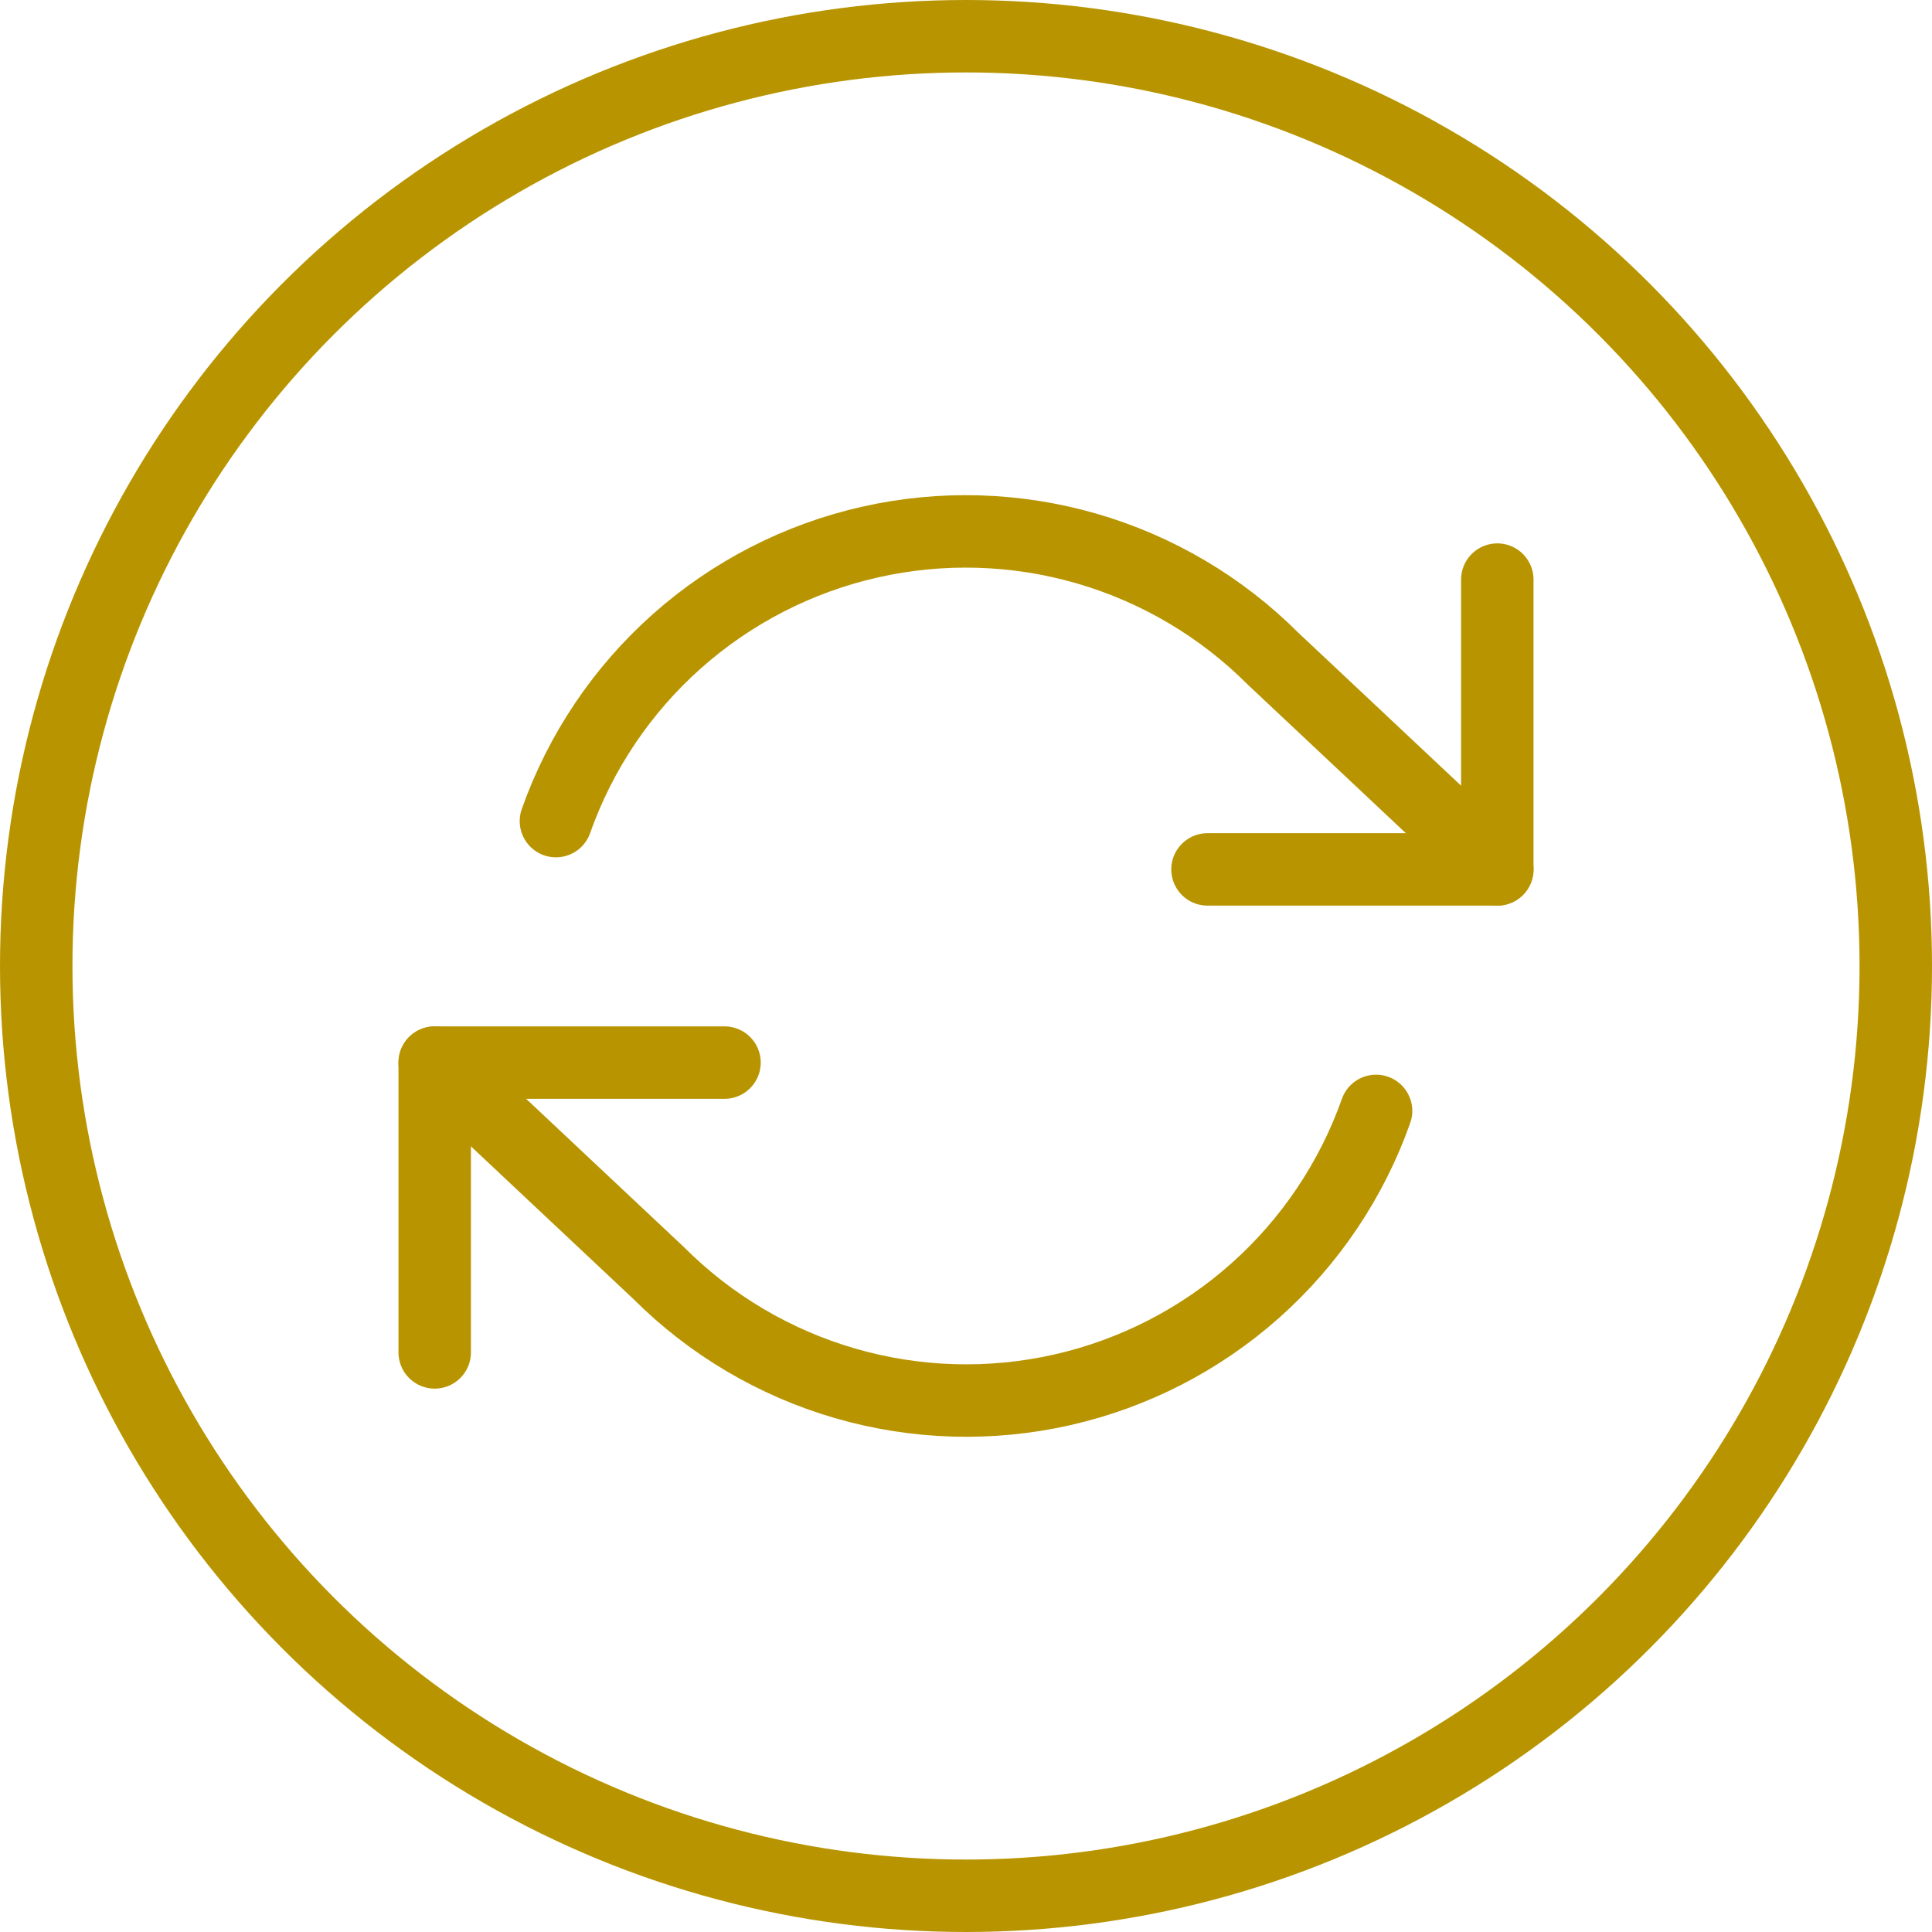 <svg width="40" height="40" viewBox="0 0 40 40" fill="none" xmlns="http://www.w3.org/2000/svg">
<path d="M31 12V18H25" stroke="#B89500" stroke-width="1.5" stroke-linecap="round" stroke-linejoin="round"/>
<path d="M9 28V22H15" stroke="#B89500" stroke-width="1.5" stroke-linecap="round" stroke-linejoin="round"/>
<path d="M11.51 17C12.017 15.566 12.879 14.285 14.015 13.275C15.152 12.265 16.526 11.559 18.008 11.224C19.491 10.888 21.035 10.934 22.495 11.356C23.956 11.779 25.285 12.564 26.36 13.64L31 18M9 22L13.64 26.36C14.715 27.435 16.044 28.22 17.505 28.643C18.965 29.065 20.509 29.111 21.992 28.775C23.474 28.44 24.848 27.734 25.985 26.724C27.121 25.714 27.983 24.433 28.49 23" stroke="#B89500" stroke-width="1.5" stroke-linecap="round" stroke-linejoin="round"/>
<circle cx="20" cy="20" r="19.25" stroke="#B89500" stroke-width="1.5"/>
</svg>
